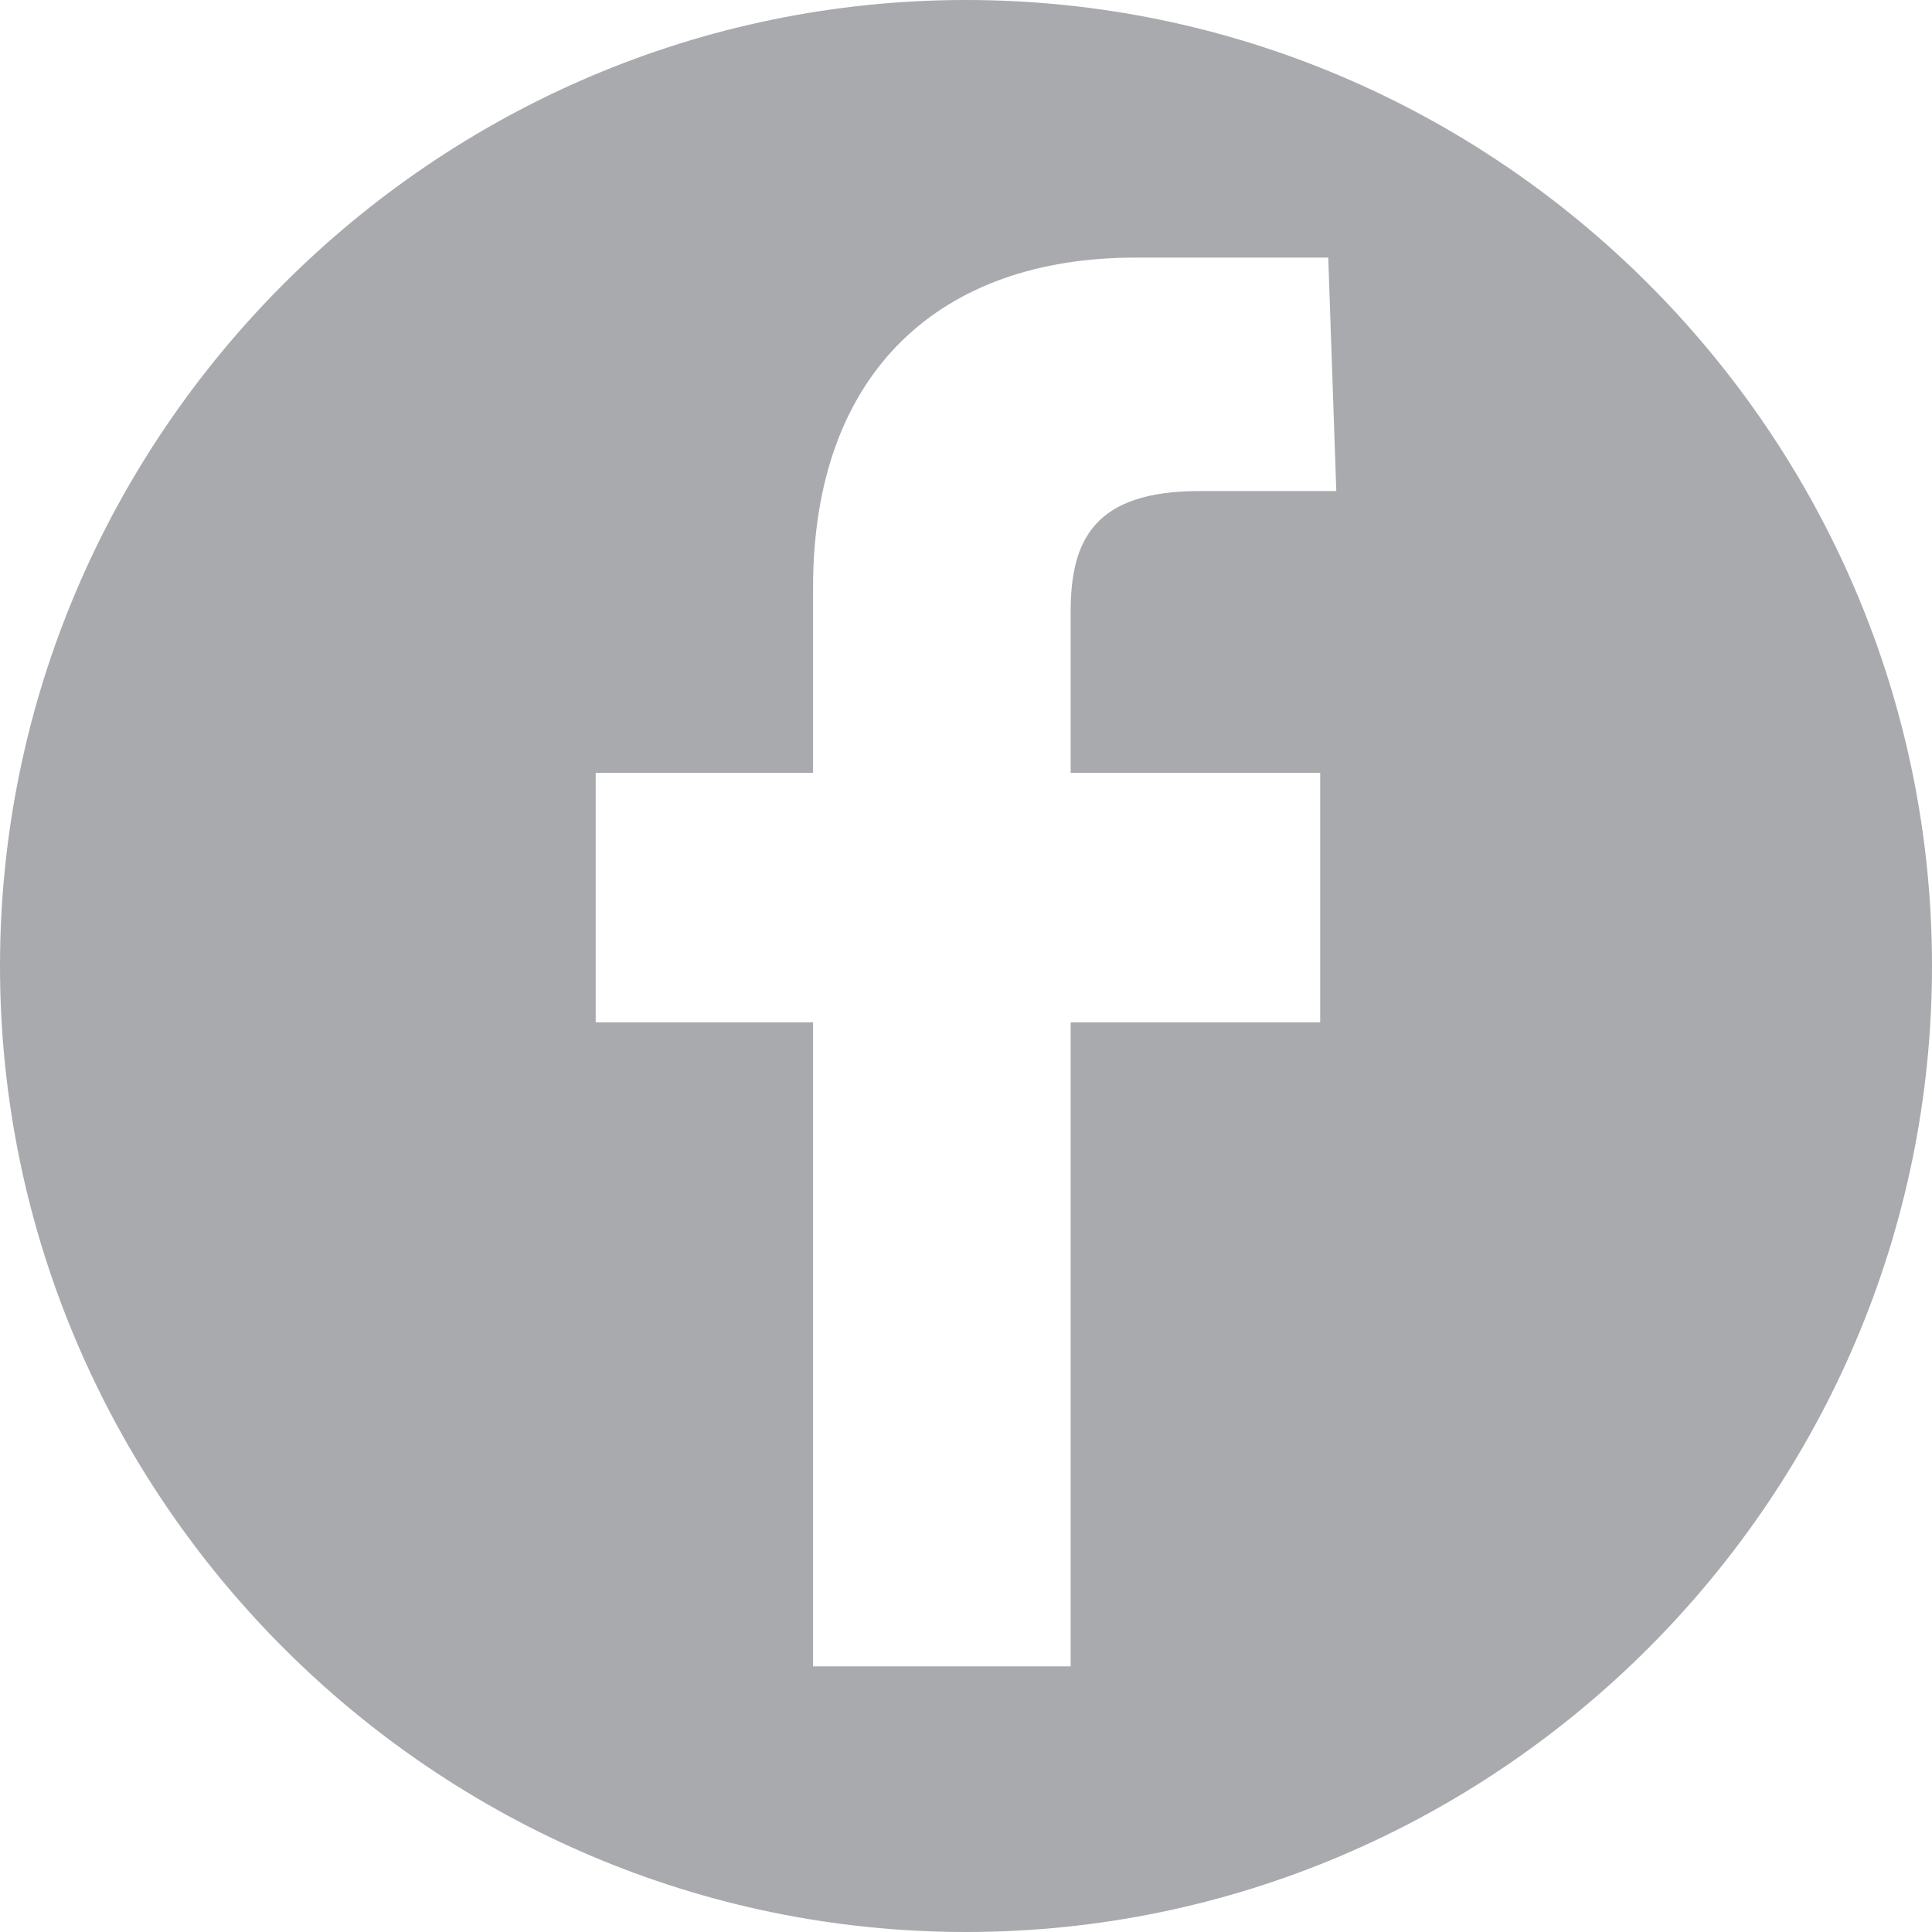 <?xml version="1.0" encoding="utf-8"?>
<!-- Generator: Adobe Illustrator 19.1.0, SVG Export Plug-In . SVG Version: 6.00 Build 0)  -->
<svg version="1.1" id="Layer_1" xmlns="http://www.w3.org/2000/svg" xmlns:xlink="http://www.w3.org/1999/xlink" x="0px" y="0px"
	 viewBox="-307 229 24 24" style="enable-background:new -307 229 24 24;" xml:space="preserve">
<style type="text/css">
	.st0{fill:#A9AAAE;}
</style>
<path class="st0" d="M-295,229c-6.6,0-12,5.4-12,12c0,6.6,5.4,12,12,12c6.6,0,12-5.4,12-12C-283,234.4-288.4,229-295,229L-295,229z
	 M-290.4,235.1l-1.7,0c-1.3,0-1.6,0.6-1.6,1.5v2h3.1l0,3.1h-3.1v8h-3.2v-8h-2.7v-3.1h2.7v-2.3c0-2.7,1.6-4.1,4-4.1l2.4,0
	L-290.4,235.1L-290.4,235.1z M-290.4,235.1"/>
</svg>
